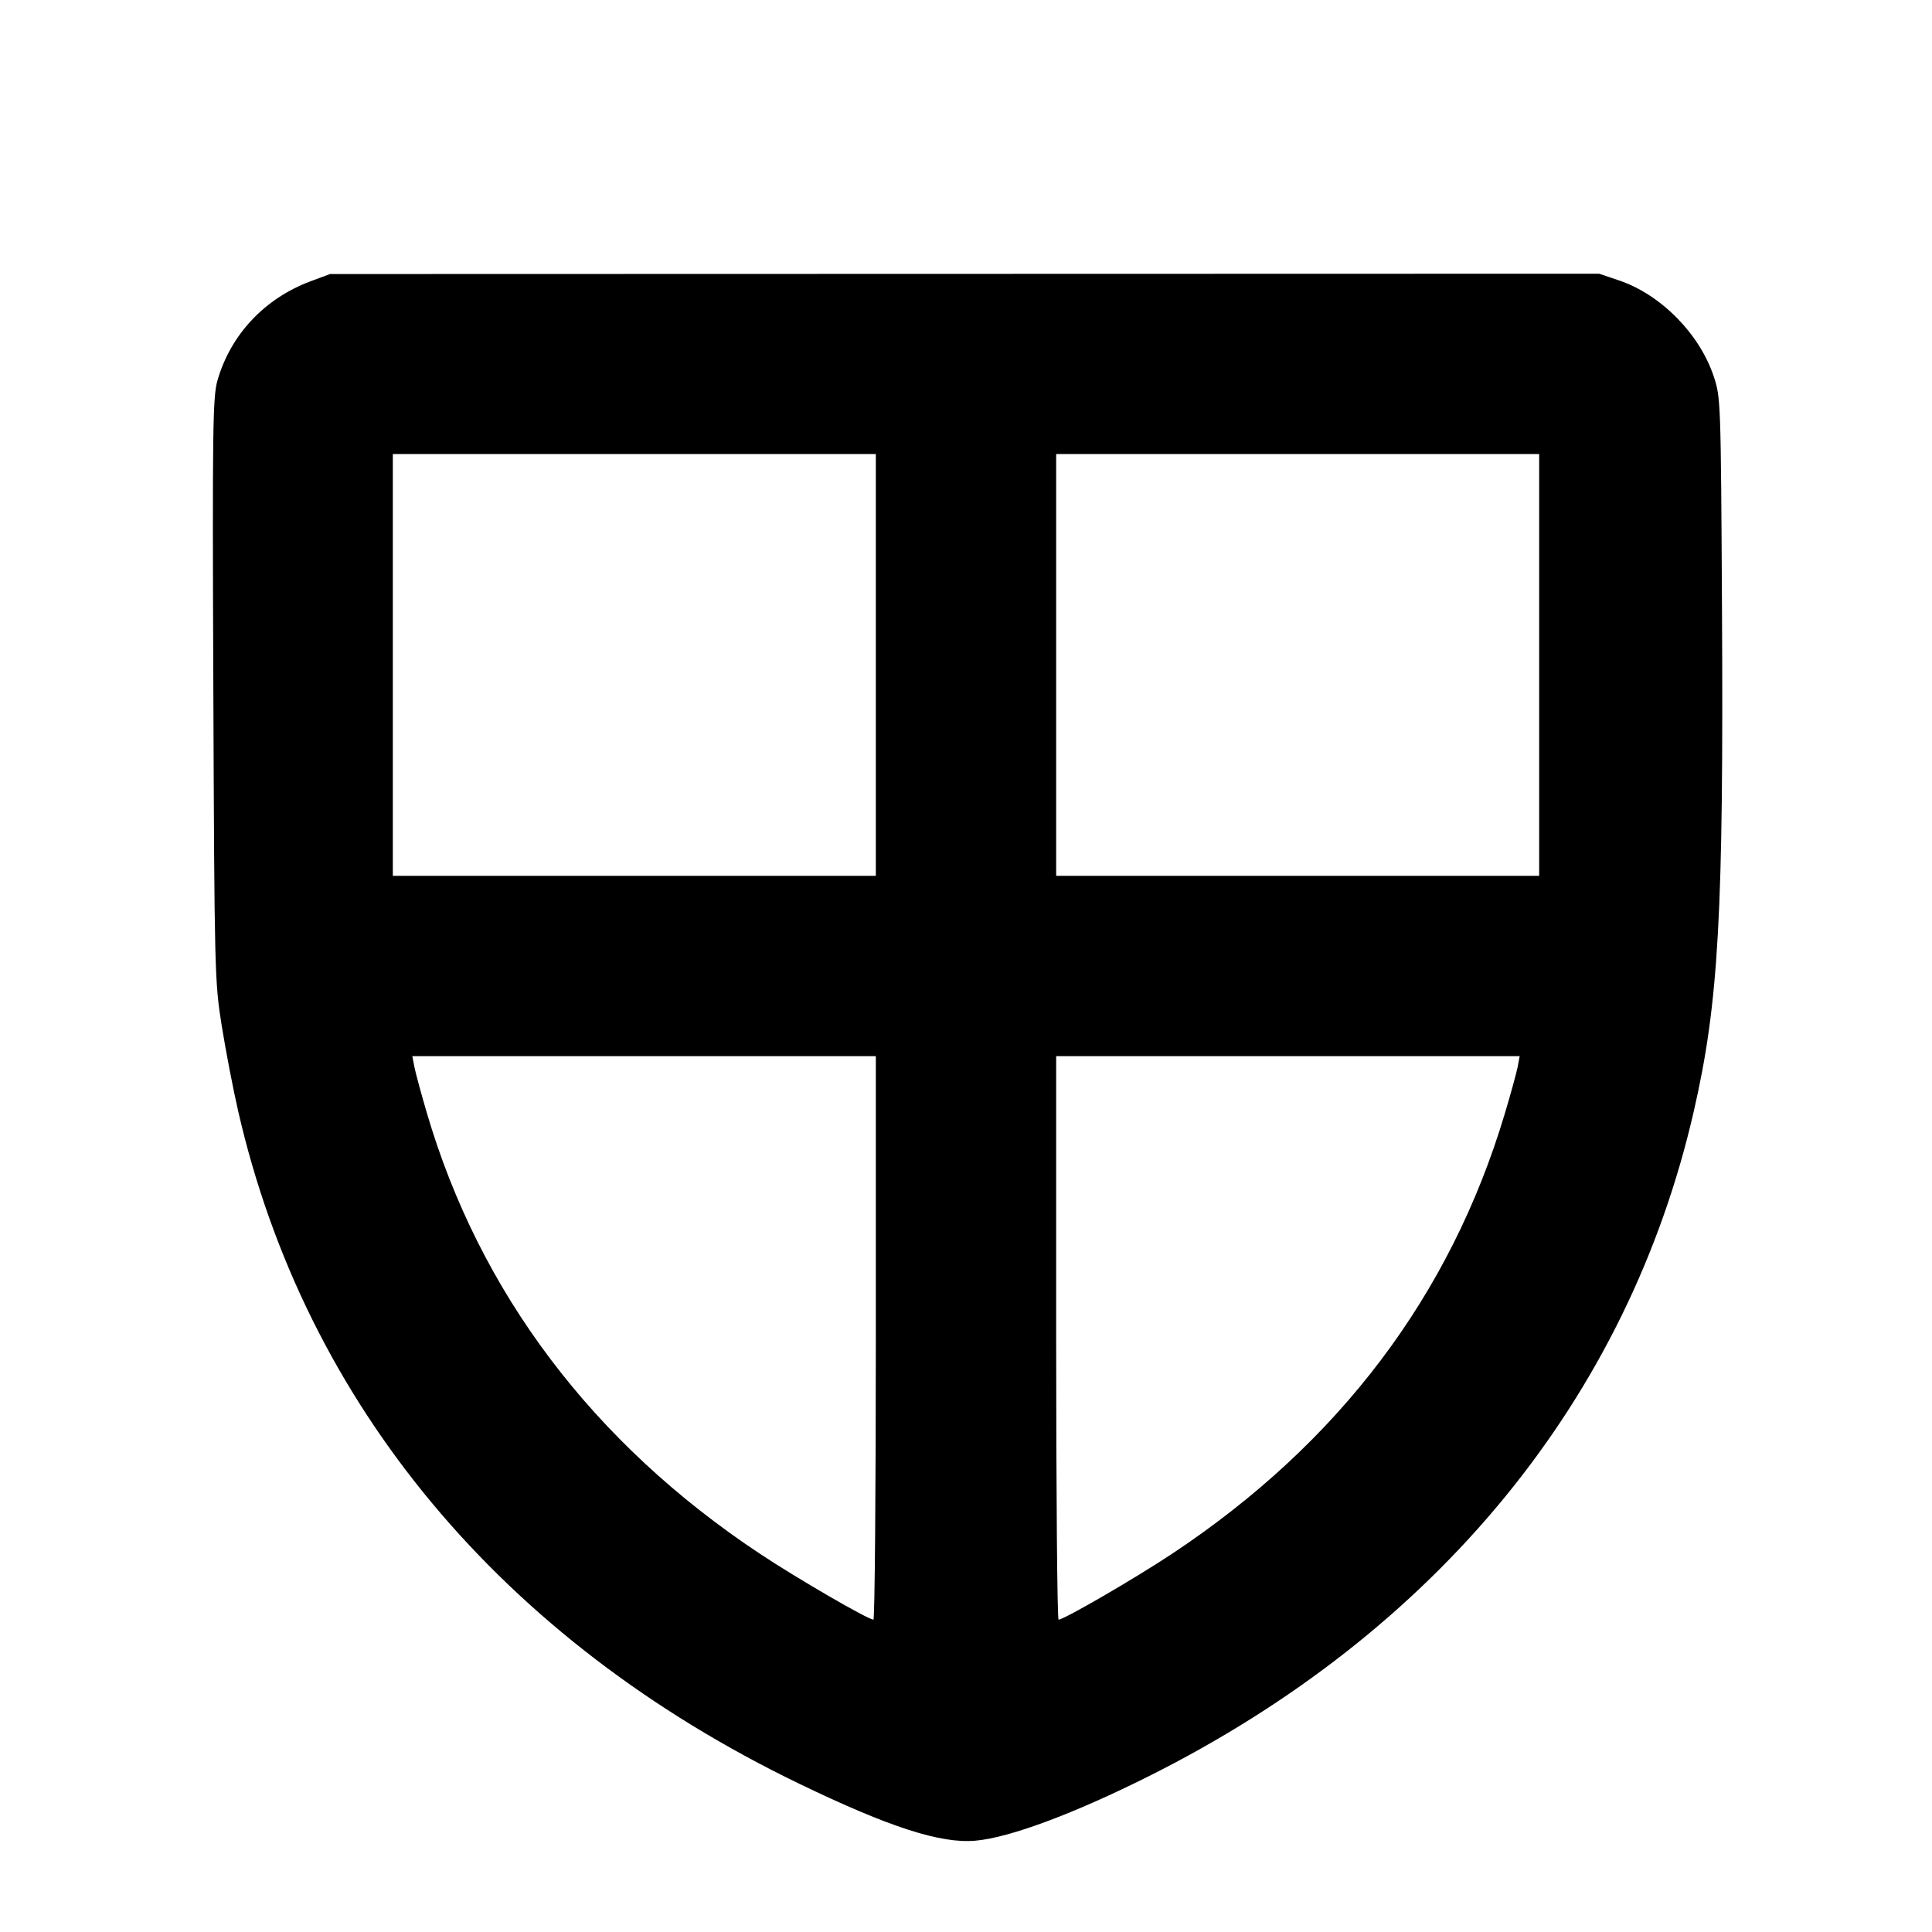 <svg fill="currentColor" viewBox="0 0 256 256" xmlns="http://www.w3.org/2000/svg"><path d="M41.169 37.265 C 35.069 39.533,30.558 44.337,28.813 50.421 C 28.189 52.597,28.133 56.764,28.269 91.381 C 28.416 128.849,28.447 130.086,29.376 135.893 C 29.901 139.179,30.881 144.267,31.552 147.200 C 40.446 186.068,66.505 217.320,105.884 236.345 C 117.833 242.118,124.676 244.326,129.287 243.898 C 133.856 243.473,142.317 240.319,152.279 235.327 C 190.407 216.221,215.730 185.299,224.448 147.200 C 227.736 132.834,228.394 121.061,228.173 80.640 C 228.022 53.108,228.006 52.651,227.072 49.854 C 225.195 44.230,220.055 39.025,214.542 37.163 L 211.888 36.267 127.810 36.289 L 43.733 36.311 41.169 37.265 M116.053 88.107 L 116.053 116.053 84.053 116.053 L 52.053 116.053 52.053 88.107 L 52.053 60.160 84.053 60.160 L 116.053 60.160 116.053 88.107 M203.947 88.107 L 203.947 116.053 171.947 116.053 L 139.947 116.053 139.947 88.107 L 139.947 60.160 171.947 60.160 L 203.947 60.160 203.947 88.107 M116.053 177.280 C 116.053 197.813,115.909 214.612,115.733 214.610 C 115.011 214.604,105.669 209.182,100.693 205.882 C 78.592 191.224,63.543 171.295,56.543 147.413 C 55.786 144.832,55.047 142.096,54.901 141.333 L 54.635 139.947 85.344 139.947 L 116.053 139.947 116.053 177.280 M201.105 141.333 C 200.962 142.096,200.185 144.922,199.380 147.612 C 192.161 171.716,177.404 191.227,155.307 205.882 C 150.331 209.182,140.989 214.604,140.267 214.610 C 140.091 214.612,139.947 197.813,139.947 177.280 L 139.947 139.947 170.656 139.947 L 201.365 139.947 201.105 141.333 " stroke="none" fill-rule="evenodd"></path></svg>